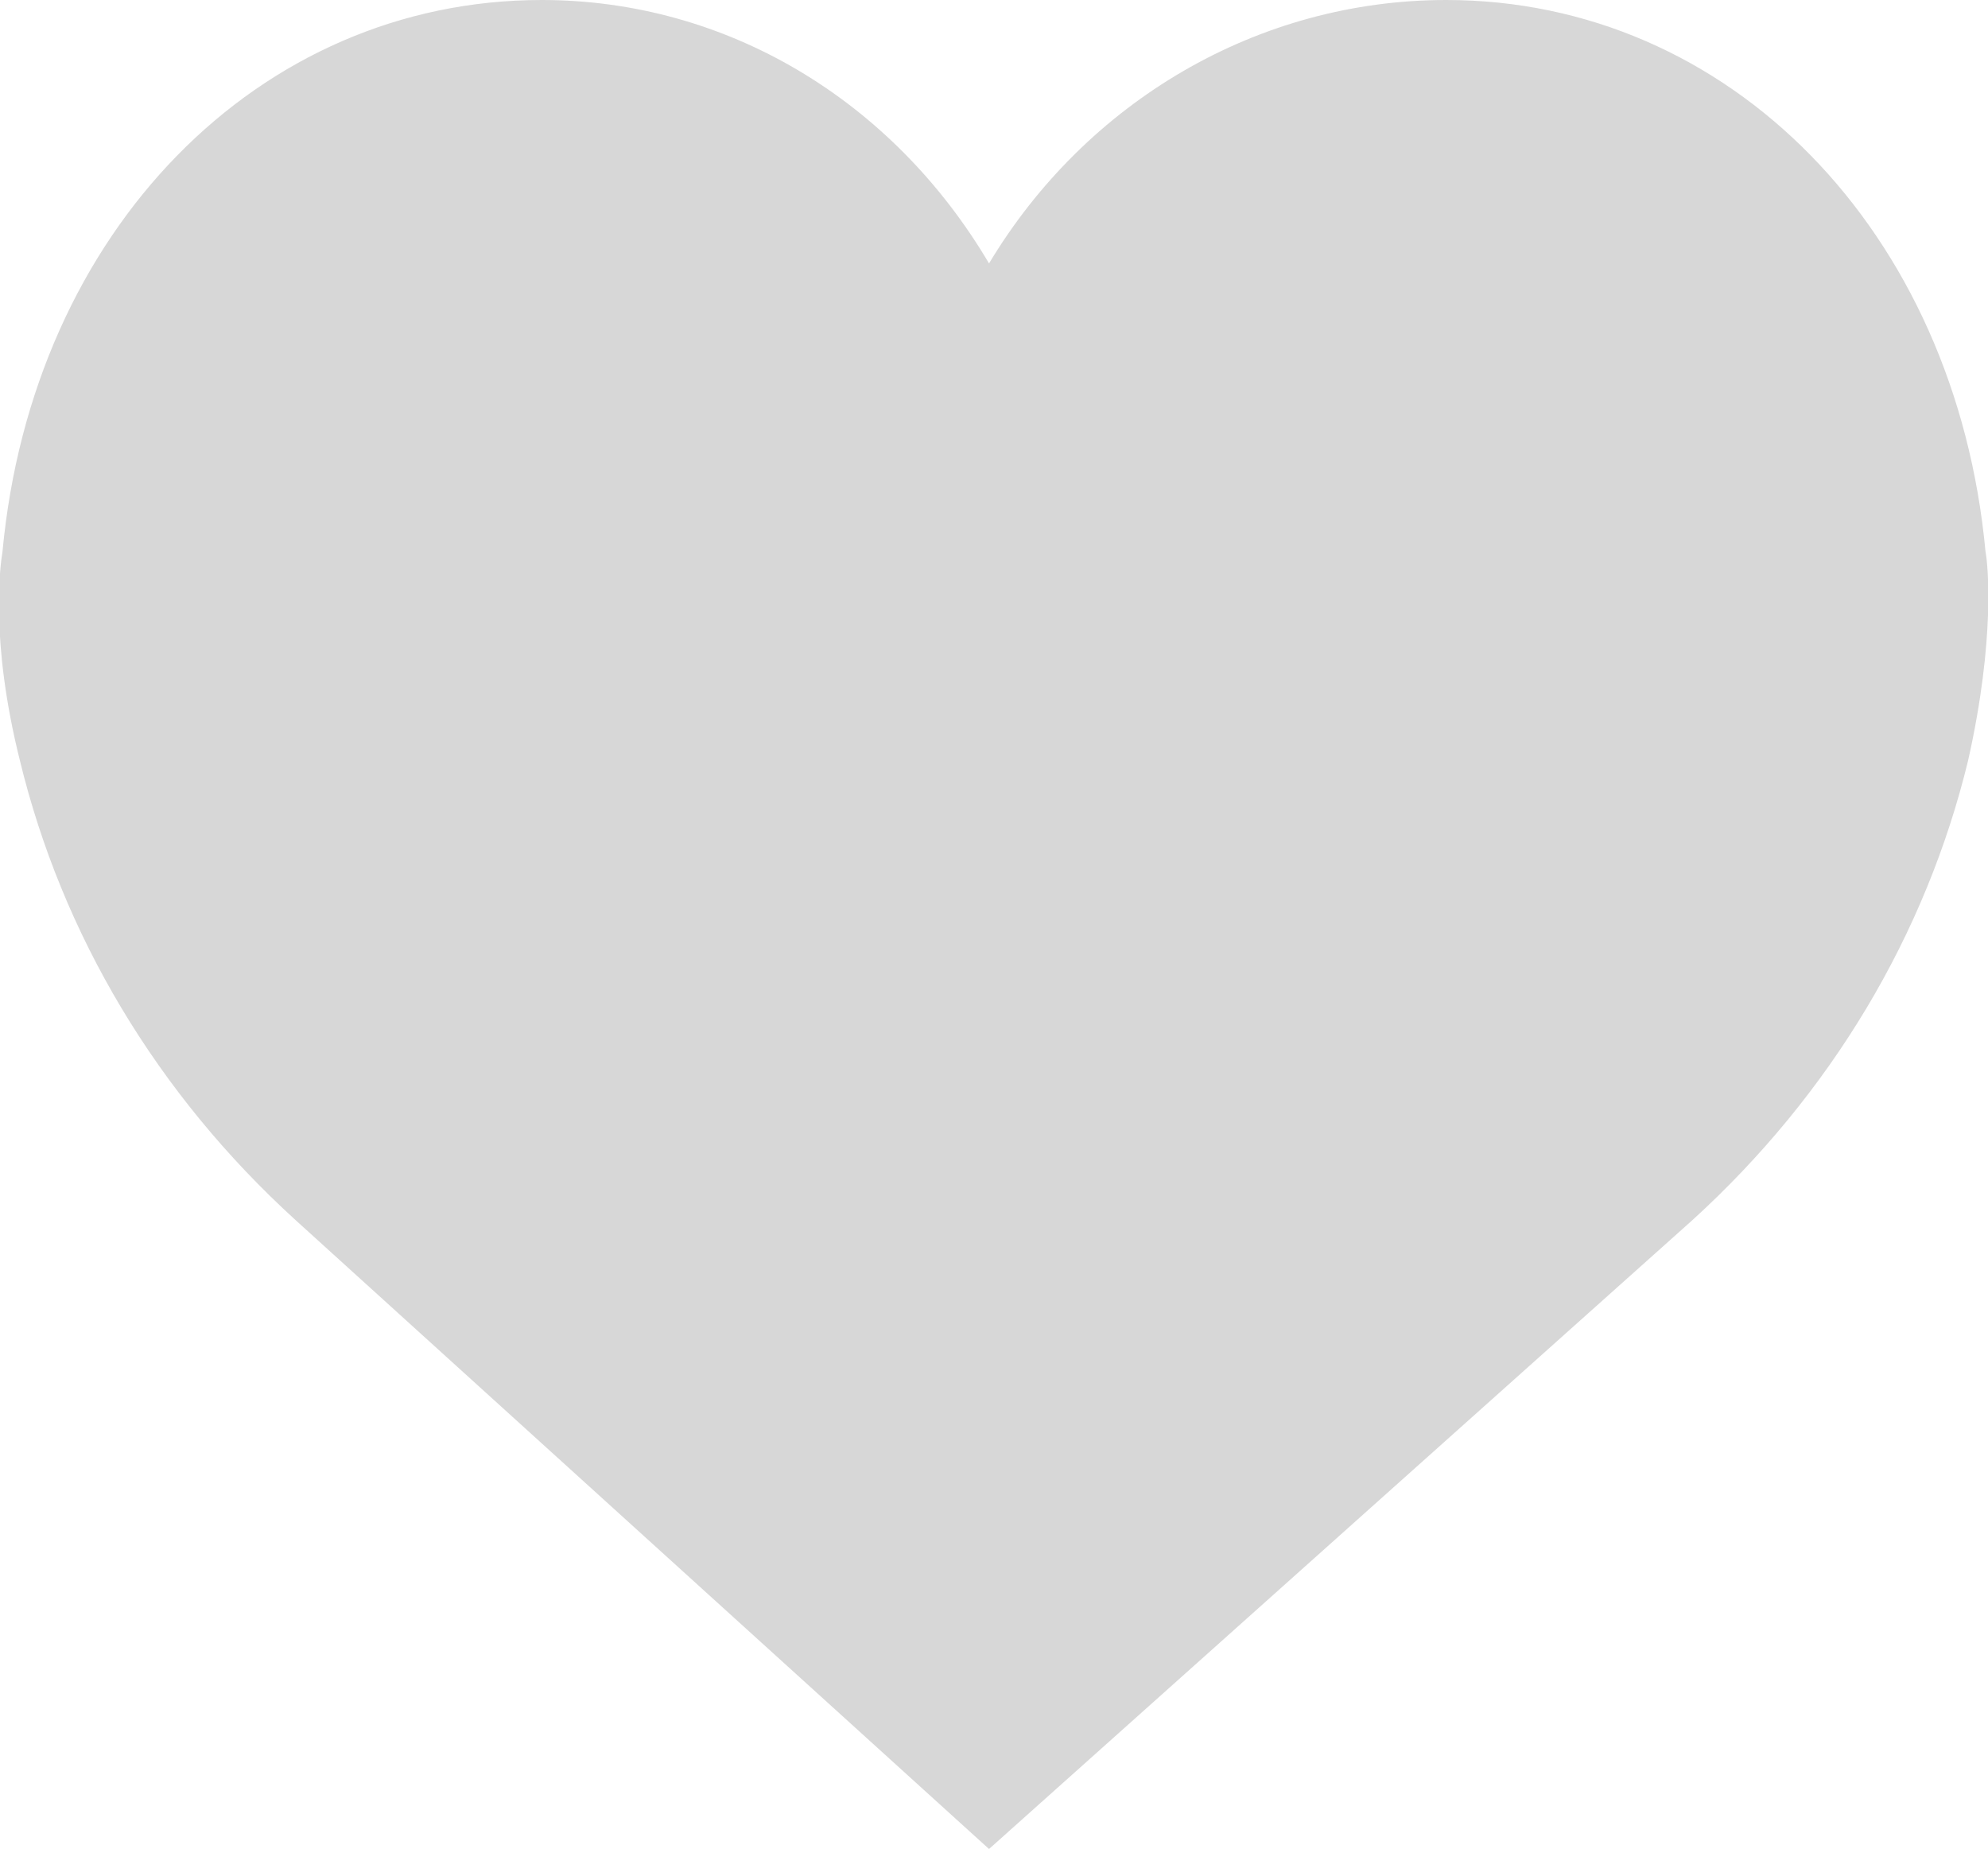 <?xml version="1.0" encoding="utf-8"?>
<!-- Generator: Adobe Illustrator 23.0.3, SVG Export Plug-In . SVG Version: 6.00 Build 0)  -->
<svg version="1.1" id="Capa_1" xmlns="http://www.w3.org/2000/svg" xmlns:xlink="http://www.w3.org/1999/xlink" x="0px" y="0px"
	 viewBox="0 0 80 74.4" style="enable-background:new 0 0 80 74.4;" xml:space="preserve">
<style type="text/css">
	.st0{fill:#D7D7D7;}
</style>
<path class="st0" d="M79.9,22.2C78.7,9.3,69.6,0,58.2,0c-7.6,0-14.5,4.1-18.4,10.6C35.9,4,29.2,0,21.8,0C10.4,0,1.3,9.3,0.1,22.2
	c-0.1,0.6-0.5,3.6,0.7,8.4c1.7,7,5.5,13.4,11.1,18.5l27.9,25.3l28.3-25.3c5.6-5.1,9.4-11.5,11.1-18.5C80.3,25.7,80,22.7,79.9,22.2z"
	/>
</svg>
